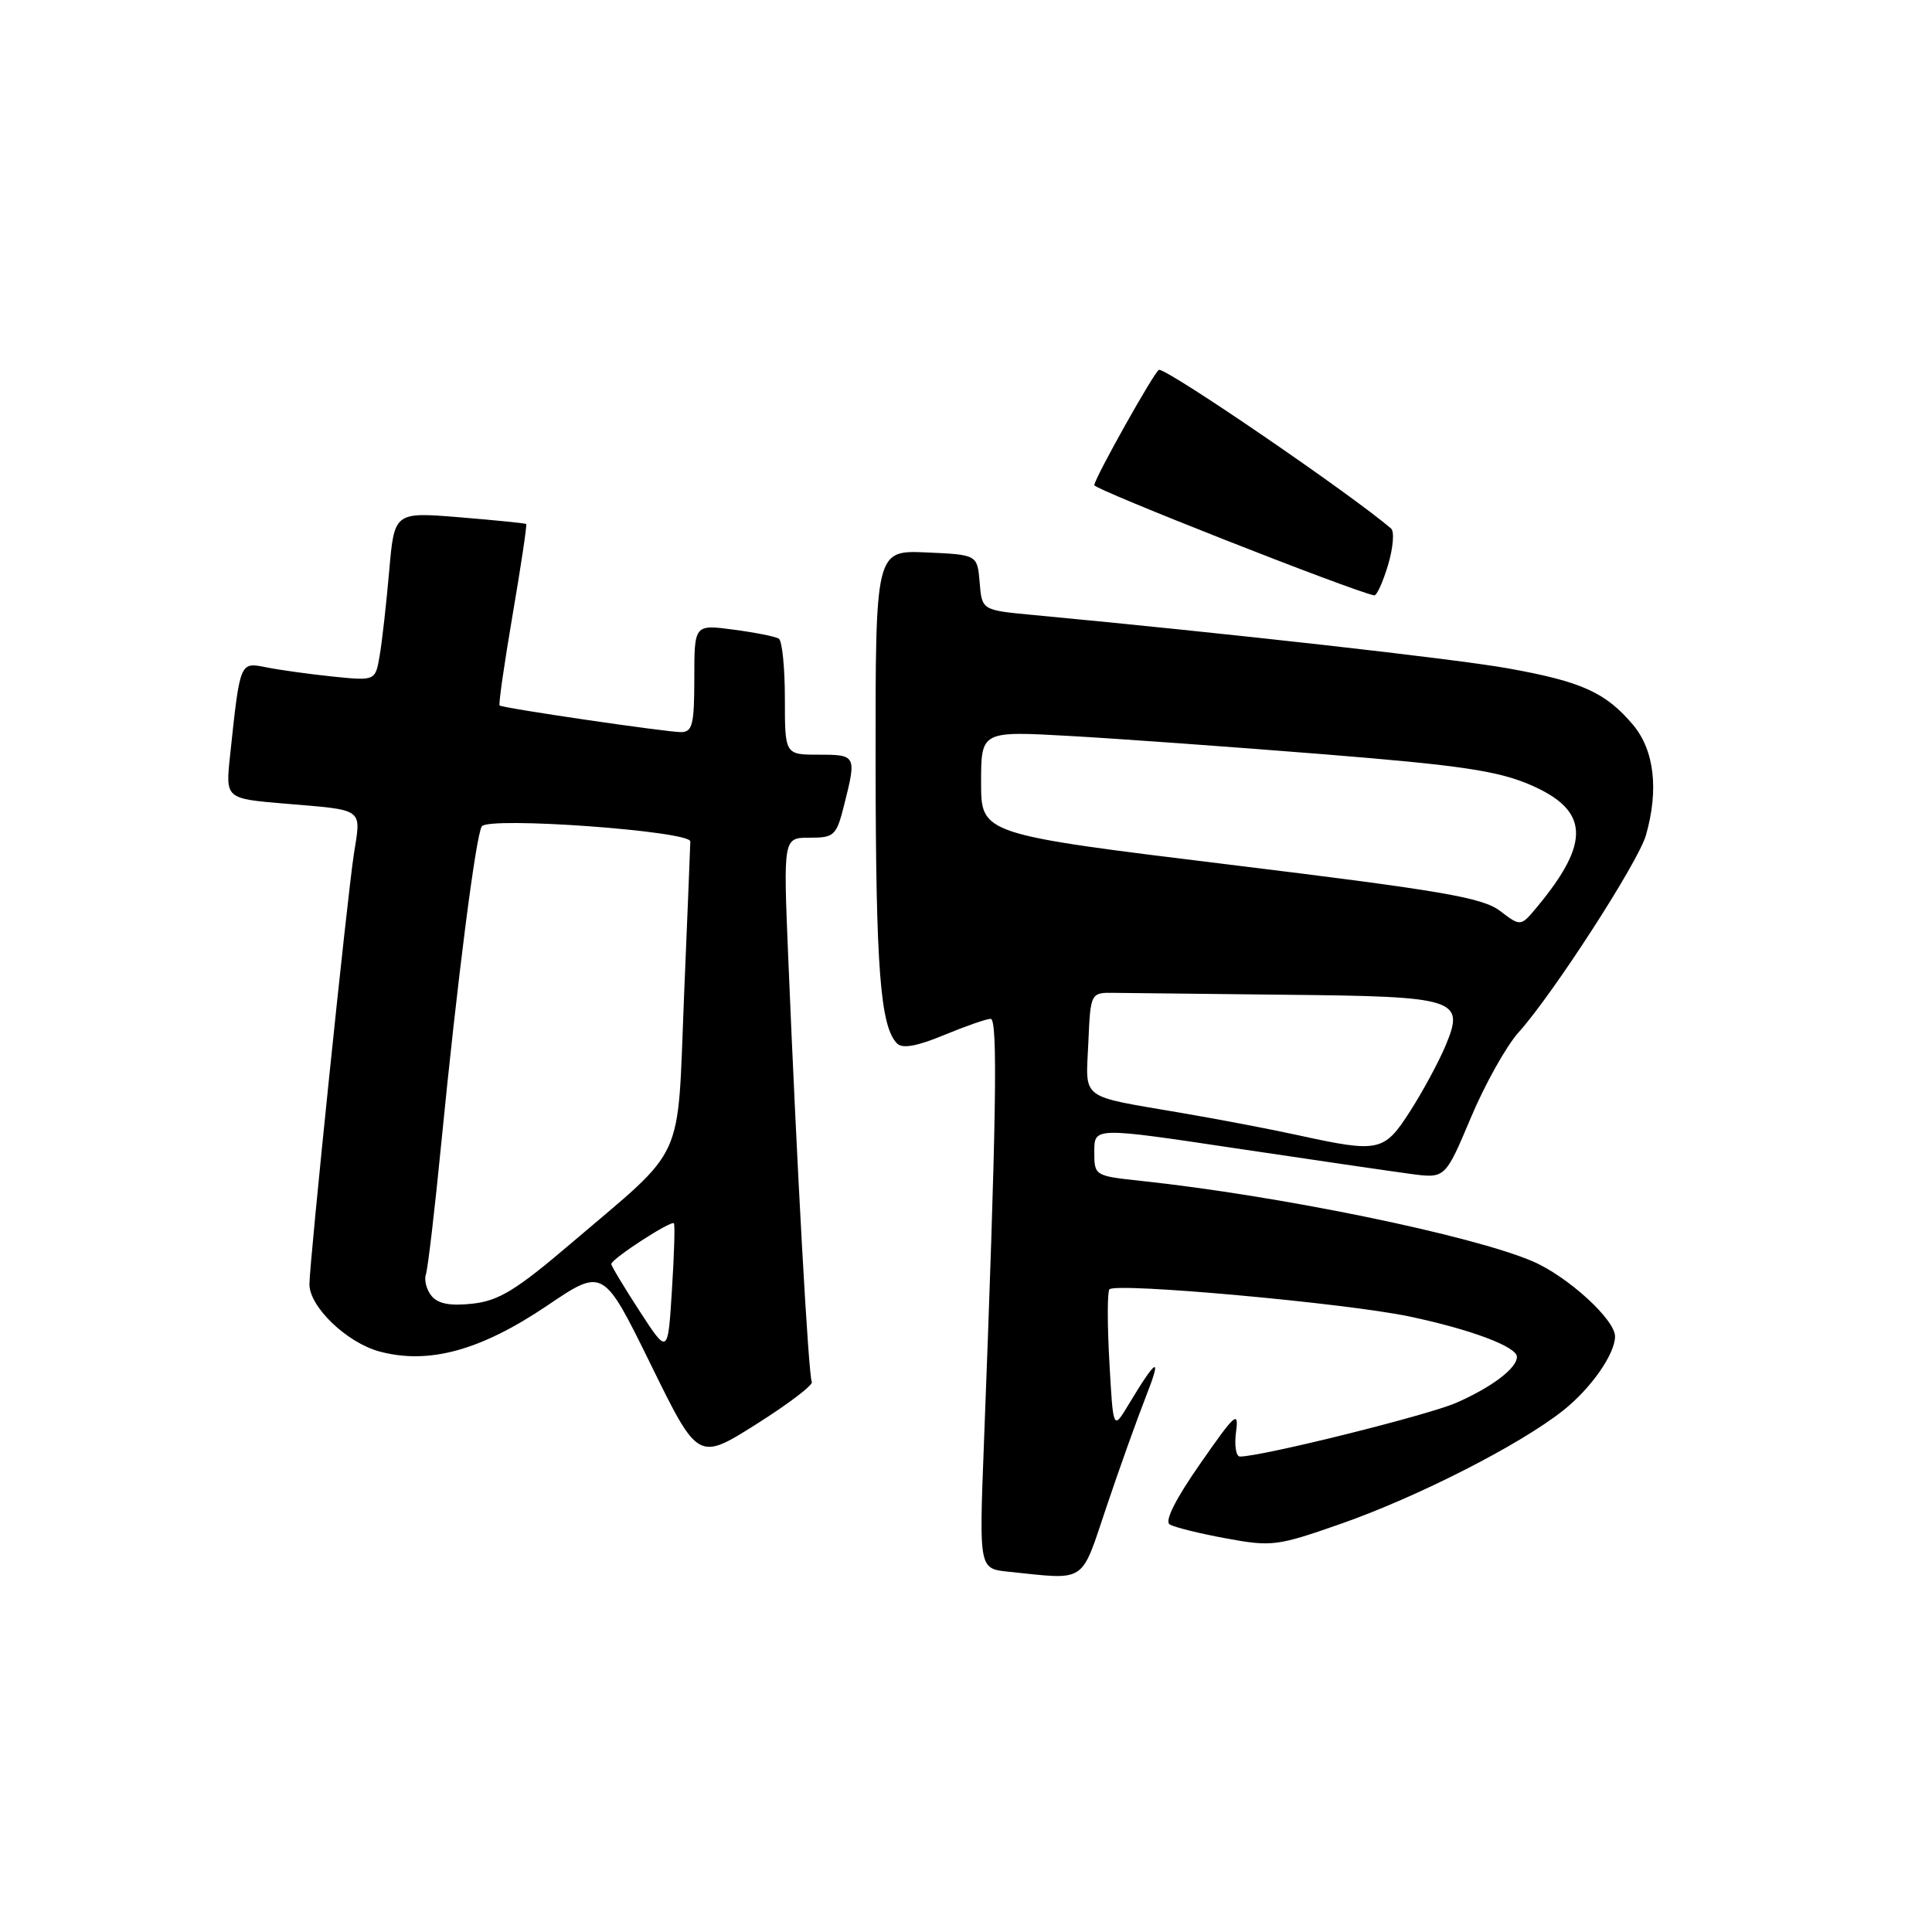<?xml version="1.0" encoding="UTF-8" standalone="no"?>
<!DOCTYPE svg PUBLIC "-//W3C//DTD SVG 1.1//EN" "http://www.w3.org/Graphics/SVG/1.1/DTD/svg11.dtd" >
<svg xmlns="http://www.w3.org/2000/svg" xmlns:xlink="http://www.w3.org/1999/xlink" version="1.1" viewBox="0 0 256 256">
 <g >
 <path fill="currentColor"
d=" M 146.60 199.71 C 148.30 194.65 150.67 188.03 151.86 185.00 C 154.02 179.51 153.29 179.88 149.50 186.18 C 147.50 189.50 147.50 189.50 147.00 180.50 C 146.72 175.55 146.72 171.21 147.00 170.85 C 147.73 169.90 178.29 172.66 186.75 174.44 C 194.90 176.16 201.00 178.45 201.00 179.79 C 201.00 181.30 197.66 183.82 192.96 185.88 C 189.16 187.54 167.19 193.00 164.30 193.00 C 163.78 193.00 163.54 191.54 163.78 189.75 C 164.17 186.84 163.68 187.27 159.06 193.91 C 155.77 198.62 154.29 201.56 154.99 201.99 C 155.59 202.37 158.95 203.20 162.44 203.84 C 168.50 204.96 169.22 204.87 177.65 201.92 C 187.80 198.37 201.37 191.46 207.12 186.90 C 210.80 183.99 214.00 179.42 214.00 177.08 C 214.00 174.85 207.73 169.13 203.10 167.14 C 195.09 163.69 169.57 158.44 151.25 156.48 C 145.01 155.81 145.00 155.80 145.00 152.58 C 145.00 149.35 145.00 149.35 163.75 152.16 C 174.06 153.70 184.53 155.23 187.00 155.56 C 191.50 156.15 191.50 156.15 194.90 148.09 C 196.76 143.66 199.62 138.56 201.24 136.77 C 205.76 131.75 217.06 114.27 218.09 110.69 C 219.82 104.66 219.21 99.40 216.38 96.04 C 212.77 91.76 209.60 90.32 199.87 88.57 C 192.82 87.30 162.81 83.93 136.81 81.48 C 130.11 80.85 130.11 80.85 129.81 77.18 C 129.50 73.50 129.50 73.50 122.75 73.20 C 116.00 72.91 116.00 72.91 116.02 101.20 C 116.05 128.37 116.64 136.04 118.88 138.28 C 119.58 138.98 121.53 138.63 125.09 137.15 C 127.94 135.97 130.72 135.00 131.27 135.00 C 132.24 135.00 132.03 148.28 130.36 191.68 C 129.74 207.86 129.74 207.86 133.62 208.26 C 144.09 209.34 143.15 209.96 146.60 199.71 Z  M 107.57 183.11 C 107.13 182.39 105.61 155.06 104.44 126.75 C 103.79 111.00 103.79 111.00 107.28 111.00 C 110.57 111.00 110.83 110.75 111.88 106.56 C 113.50 100.12 113.44 100.00 108.50 100.00 C 104.00 100.00 104.00 100.00 104.00 92.56 C 104.00 88.47 103.64 84.89 103.19 84.62 C 102.75 84.34 100.05 83.81 97.19 83.43 C 92.00 82.74 92.00 82.74 92.00 89.87 C 92.00 95.99 91.75 97.00 90.25 97.01 C 88.28 97.01 66.66 93.84 66.20 93.48 C 66.04 93.35 66.82 87.93 67.93 81.43 C 69.04 74.93 69.85 69.53 69.72 69.43 C 69.60 69.33 65.62 68.93 60.87 68.54 C 52.25 67.84 52.25 67.84 51.57 75.67 C 51.19 79.98 50.63 85.01 50.31 86.86 C 49.74 90.22 49.74 90.22 44.12 89.65 C 41.03 89.33 37.07 88.78 35.31 88.43 C 31.76 87.72 31.82 87.57 30.48 100.16 C 29.88 105.82 29.88 105.82 37.69 106.48 C 48.39 107.38 47.86 106.99 46.89 113.17 C 46.02 118.72 41.01 167.25 41.00 170.17 C 41.00 173.16 45.95 177.91 50.28 179.08 C 56.81 180.83 63.66 178.96 72.46 173.03 C 79.93 167.98 79.93 167.98 86.22 180.78 C 92.50 193.58 92.50 193.58 100.25 188.69 C 104.51 186.00 107.80 183.49 107.57 183.11 Z  M 183.92 74.88 C 184.60 72.61 184.78 70.43 184.33 70.04 C 179.14 65.56 154.95 49.00 153.58 49.00 C 153.09 49.00 145.00 63.42 145.00 64.29 C 145.00 64.86 179.23 78.34 182.09 78.89 C 182.42 78.95 183.24 77.14 183.92 74.88 Z  M 172.00 150.42 C 168.43 149.64 161.45 148.30 156.50 147.46 C 142.89 145.12 143.87 145.86 144.21 138.17 C 144.50 131.50 144.50 131.50 147.75 131.56 C 149.54 131.59 159.69 131.70 170.31 131.81 C 193.09 132.03 194.13 132.36 191.55 138.54 C 190.64 140.71 188.53 144.62 186.85 147.24 C 183.39 152.63 182.74 152.77 172.00 150.42 Z  M 198.76 120.70 C 196.43 118.93 191.05 118.01 163.01 114.58 C 130.00 110.54 130.00 110.54 130.00 103.70 C 130.00 96.86 130.00 96.86 141.75 97.52 C 148.21 97.88 163.40 98.98 175.50 99.95 C 193.50 101.40 198.46 102.14 202.76 103.99 C 210.57 107.35 210.81 111.57 203.70 120.14 C 201.50 122.79 201.50 122.79 198.76 120.70 Z  M 84.75 173.73 C 82.69 170.56 81.00 167.75 81.00 167.49 C 81.00 166.82 88.99 161.63 89.30 162.10 C 89.45 162.32 89.33 166.32 89.03 171.00 C 88.50 179.50 88.50 179.50 84.75 173.73 Z  M 57.19 171.73 C 56.52 170.92 56.18 169.63 56.43 168.88 C 56.69 168.12 57.61 160.30 58.47 151.50 C 60.59 129.90 63.05 110.72 63.84 109.50 C 64.71 108.17 91.51 110.11 91.47 111.50 C 91.46 112.05 91.09 121.28 90.64 132.00 C 89.71 154.56 91.05 151.63 75.68 164.74 C 68.41 170.94 66.11 172.35 62.64 172.74 C 59.67 173.07 58.06 172.77 57.19 171.73 Z "/>
</g>
</svg>